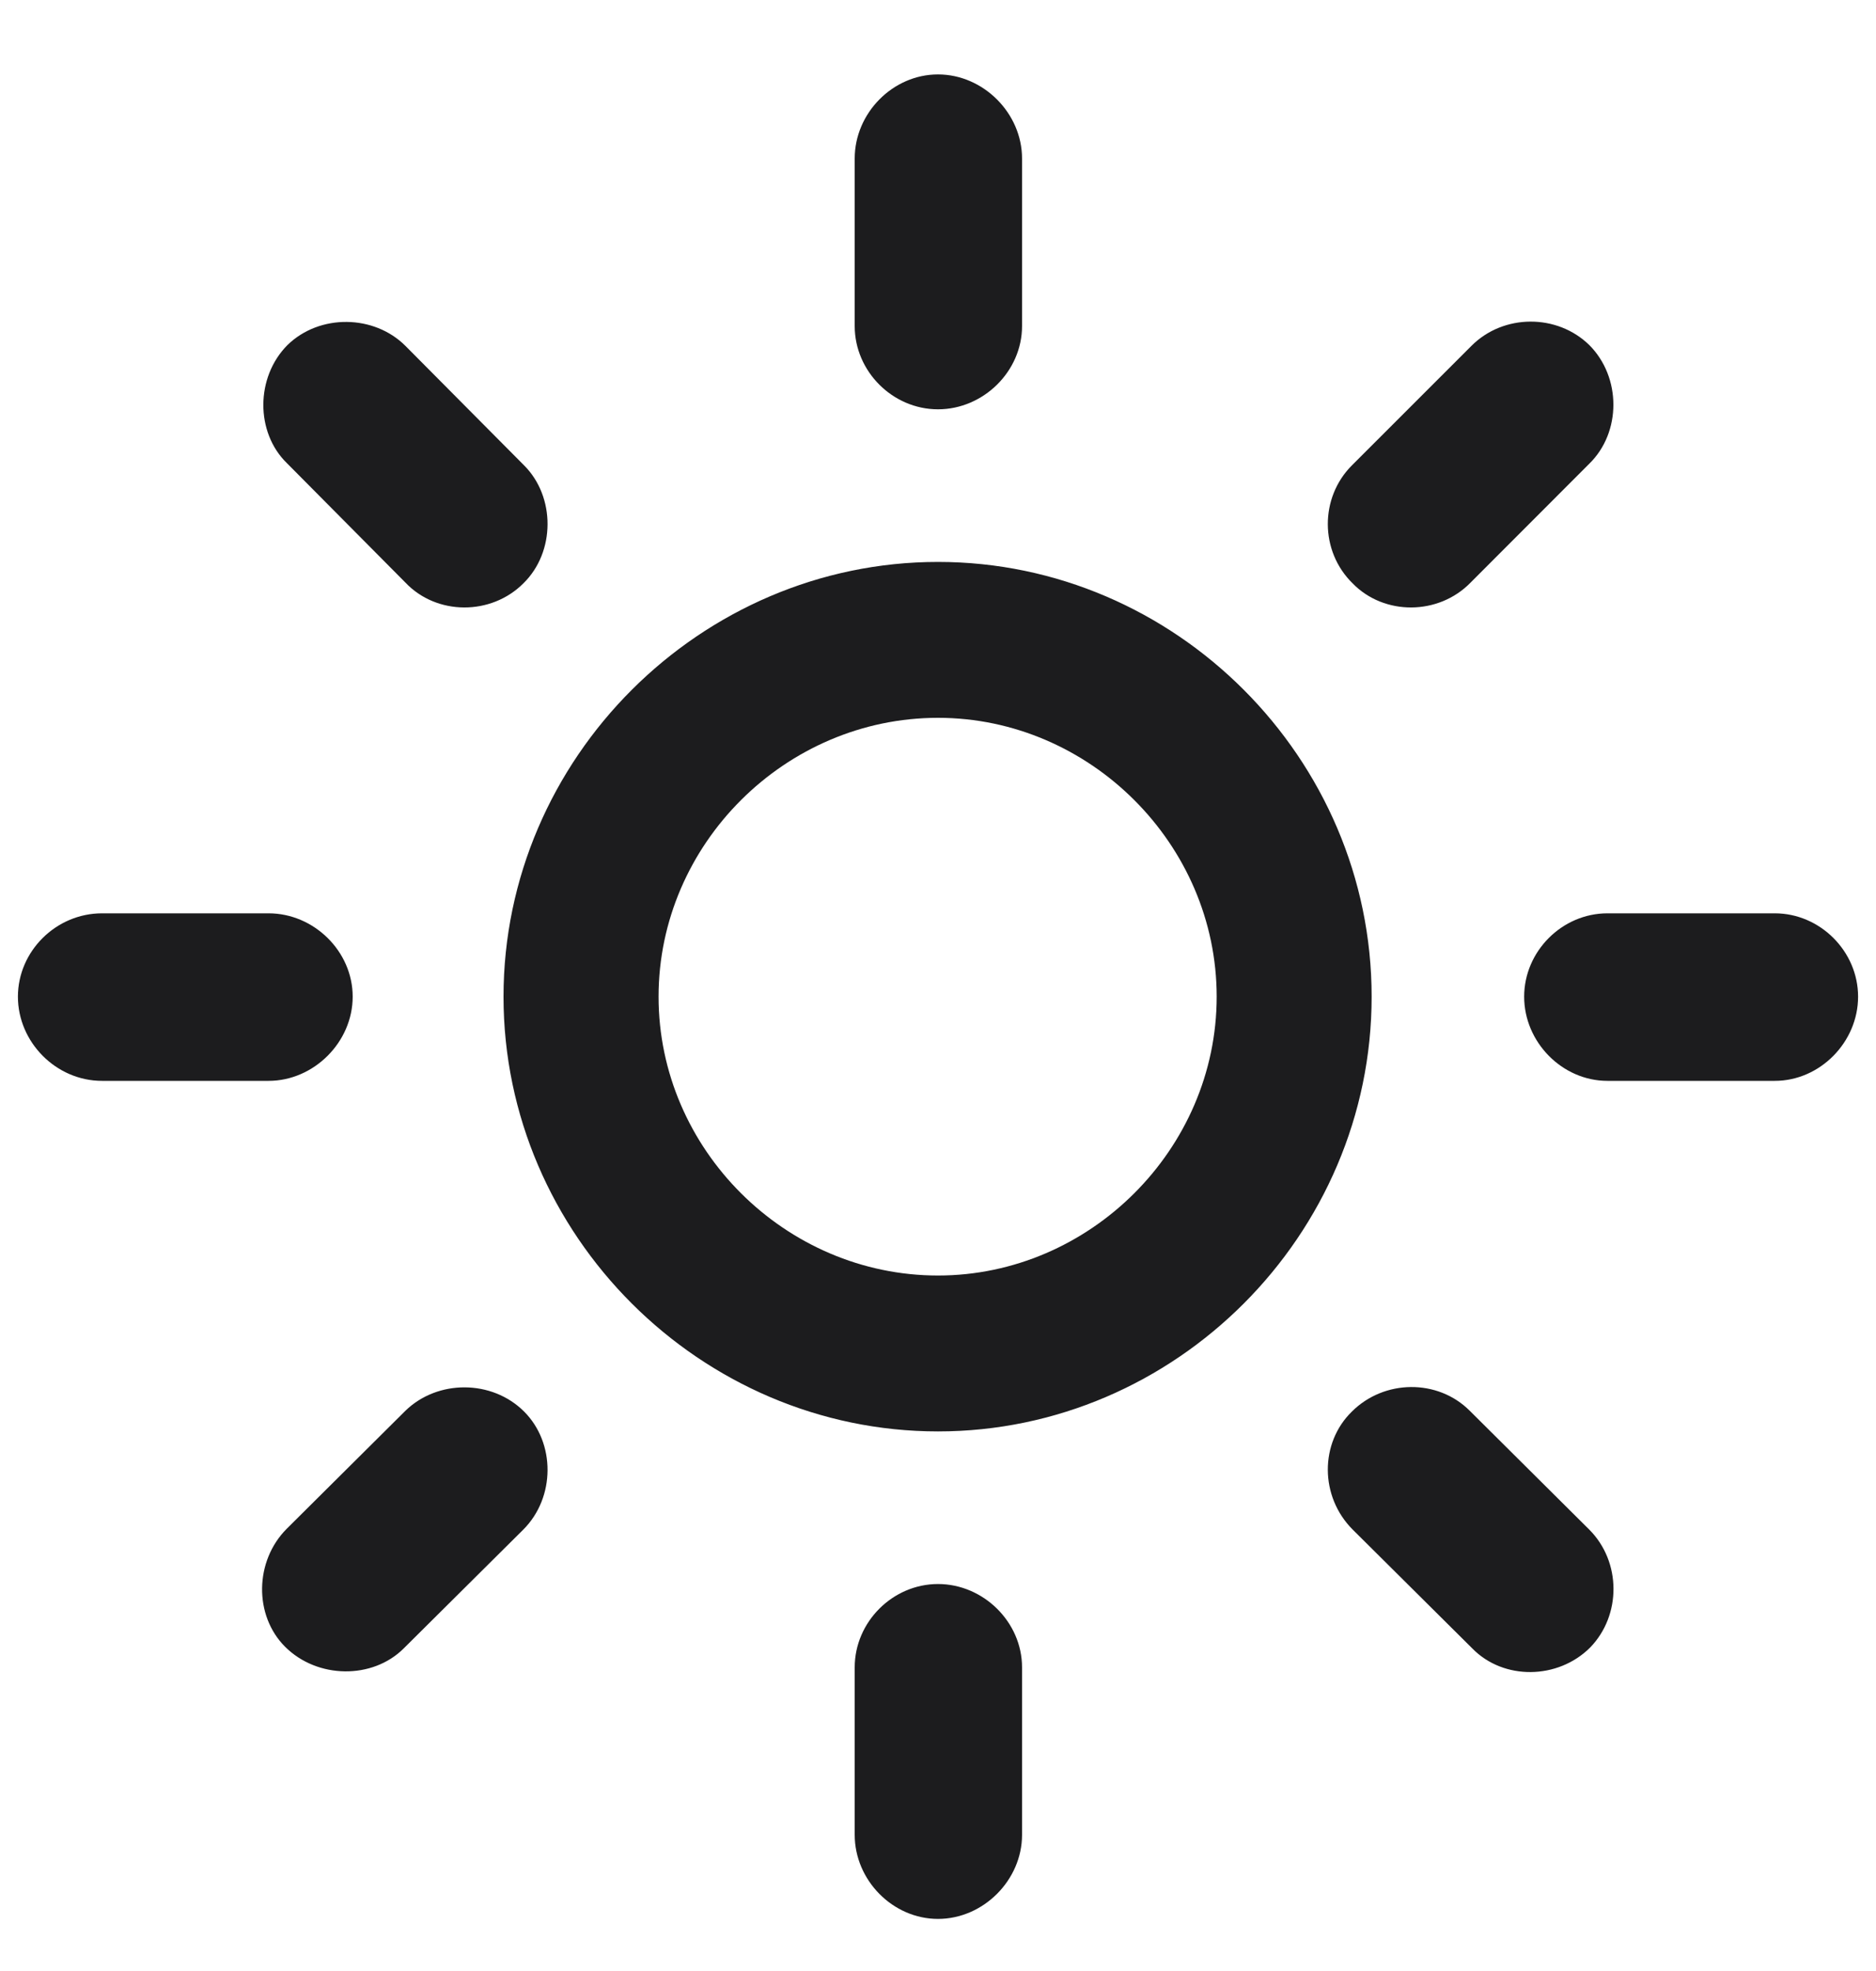 <svg width="20" height="21" viewBox="0 0 20 21" fill="none" xmlns="http://www.w3.org/2000/svg">
<path d="M10.896 1.689C10.896 1.206 10.483 0.793 10 0.793C9.517 0.793 9.112 1.206 9.112 1.689V3.474C9.112 3.957 9.517 4.361 10 4.361C10.483 4.361 10.896 3.957 10.896 3.474V1.689ZM14.412 4.959C14.069 5.302 14.069 5.873 14.421 6.216C14.755 6.559 15.335 6.559 15.678 6.207L16.943 4.941C17.286 4.607 17.286 4.019 16.943 3.676C16.601 3.342 16.029 3.342 15.687 3.685L14.412 4.959ZM4.322 6.207C4.656 6.559 5.236 6.559 5.579 6.216C5.922 5.882 5.922 5.293 5.588 4.959L4.322 3.685C3.988 3.351 3.408 3.342 3.065 3.676C2.723 4.019 2.723 4.607 3.057 4.933L4.322 6.207ZM10 5.987C7.469 5.987 5.368 8.079 5.368 10.619C5.368 13.159 7.469 15.251 10 15.251C12.531 15.251 14.623 13.159 14.623 10.619C14.623 8.079 12.531 5.987 10 5.987ZM10 7.648C11.617 7.648 12.971 8.993 12.971 10.619C12.971 12.245 11.617 13.59 10 13.59C8.374 13.59 7.021 12.245 7.021 10.619C7.021 8.993 8.374 7.648 10 7.648ZM18.921 11.516C19.404 11.516 19.809 11.102 19.809 10.619C19.809 10.136 19.404 9.731 18.921 9.731H17.137C16.653 9.731 16.249 10.136 16.249 10.619C16.249 11.102 16.653 11.516 17.137 11.516H18.921ZM1.088 9.731C0.596 9.731 0.191 10.136 0.191 10.619C0.191 11.102 0.596 11.516 1.088 11.516H2.863C3.347 11.516 3.76 11.102 3.76 10.619C3.76 10.136 3.347 9.731 2.863 9.731H1.088ZM15.669 15.031C15.326 14.688 14.755 14.697 14.412 15.04C14.069 15.374 14.069 15.945 14.421 16.297L15.695 17.562C16.029 17.905 16.609 17.896 16.952 17.554C17.286 17.211 17.286 16.64 16.943 16.297L15.669 15.031ZM3.057 16.288C2.714 16.631 2.705 17.211 3.039 17.545C3.382 17.888 3.971 17.896 4.305 17.562L5.579 16.297C5.922 15.954 5.922 15.374 5.588 15.04C5.245 14.697 4.665 14.697 4.322 15.031L3.057 16.288ZM10.896 17.765C10.896 17.281 10.483 16.877 10 16.877C9.517 16.877 9.112 17.281 9.112 17.765V19.549C9.112 20.032 9.517 20.445 10 20.445C10.483 20.445 10.896 20.032 10.896 19.549V17.765Z" fill="#1C1C1E"/>
</svg>
